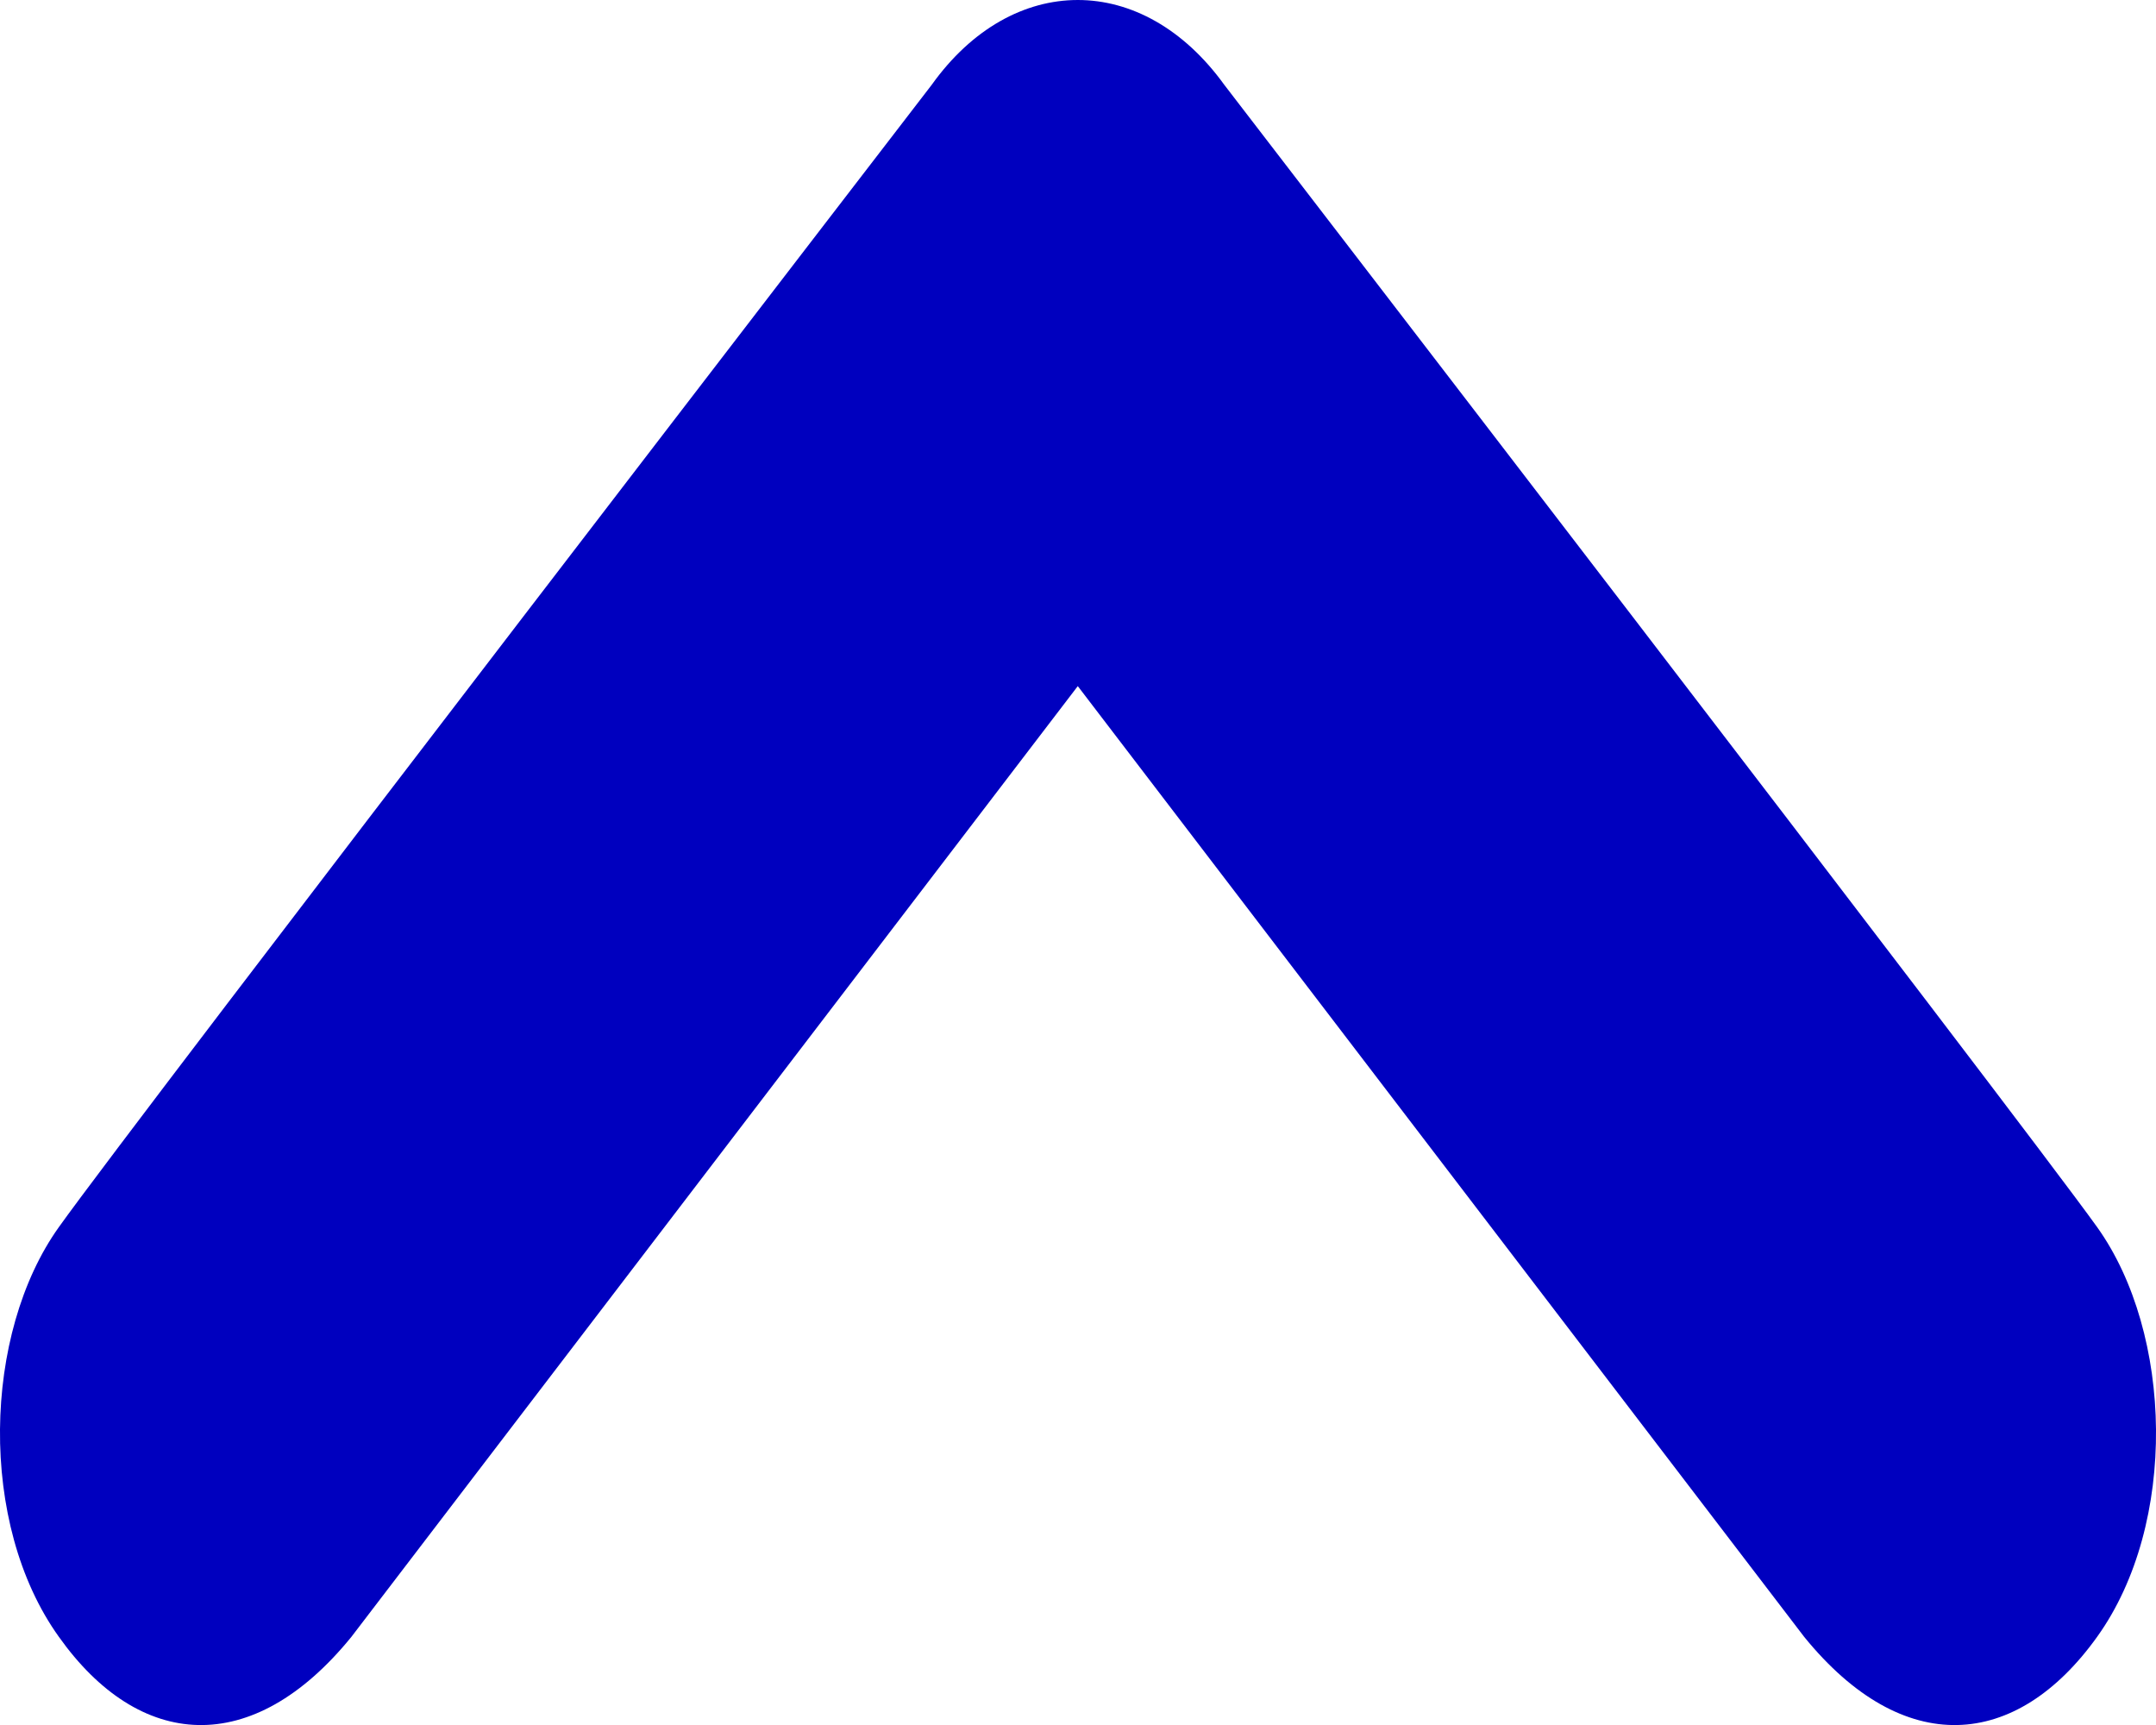 ﻿<?xml version="1.0" encoding="utf-8"?>
<svg version="1.1" xmlns:xlink="http://www.w3.org/1999/xlink" width="10px" height="8px" xmlns="http://www.w3.org/2000/svg">
  <g transform="matrix(1 0 0 1 -212 -330 )">
    <path d="M 9.727 5.691  C 10.079 6.183  10.103 7.067  9.727 7.591  C 9.351 8.116  8.828 8.157  8.368 7.591  L 4.999 3.182  L 1.63 7.591  C 1.17 8.157  0.646 8.116  0.273 7.591  C -0.103 7.067  -0.079 6.183  0.273 5.691  C 0.623 5.199  4.321 0.394  4.321 0.394  C 4.508 0.132  4.753 0  4.999 0  C 5.245 0  5.49 0.132  5.679 0.394  C 5.679 0.394  9.375 5.199  9.727 5.691  Z " fill-rule="nonzero" fill="#0000bf" stroke="none" transform="matrix(1 0 0 1 212 330 )" />
  </g>
</svg>